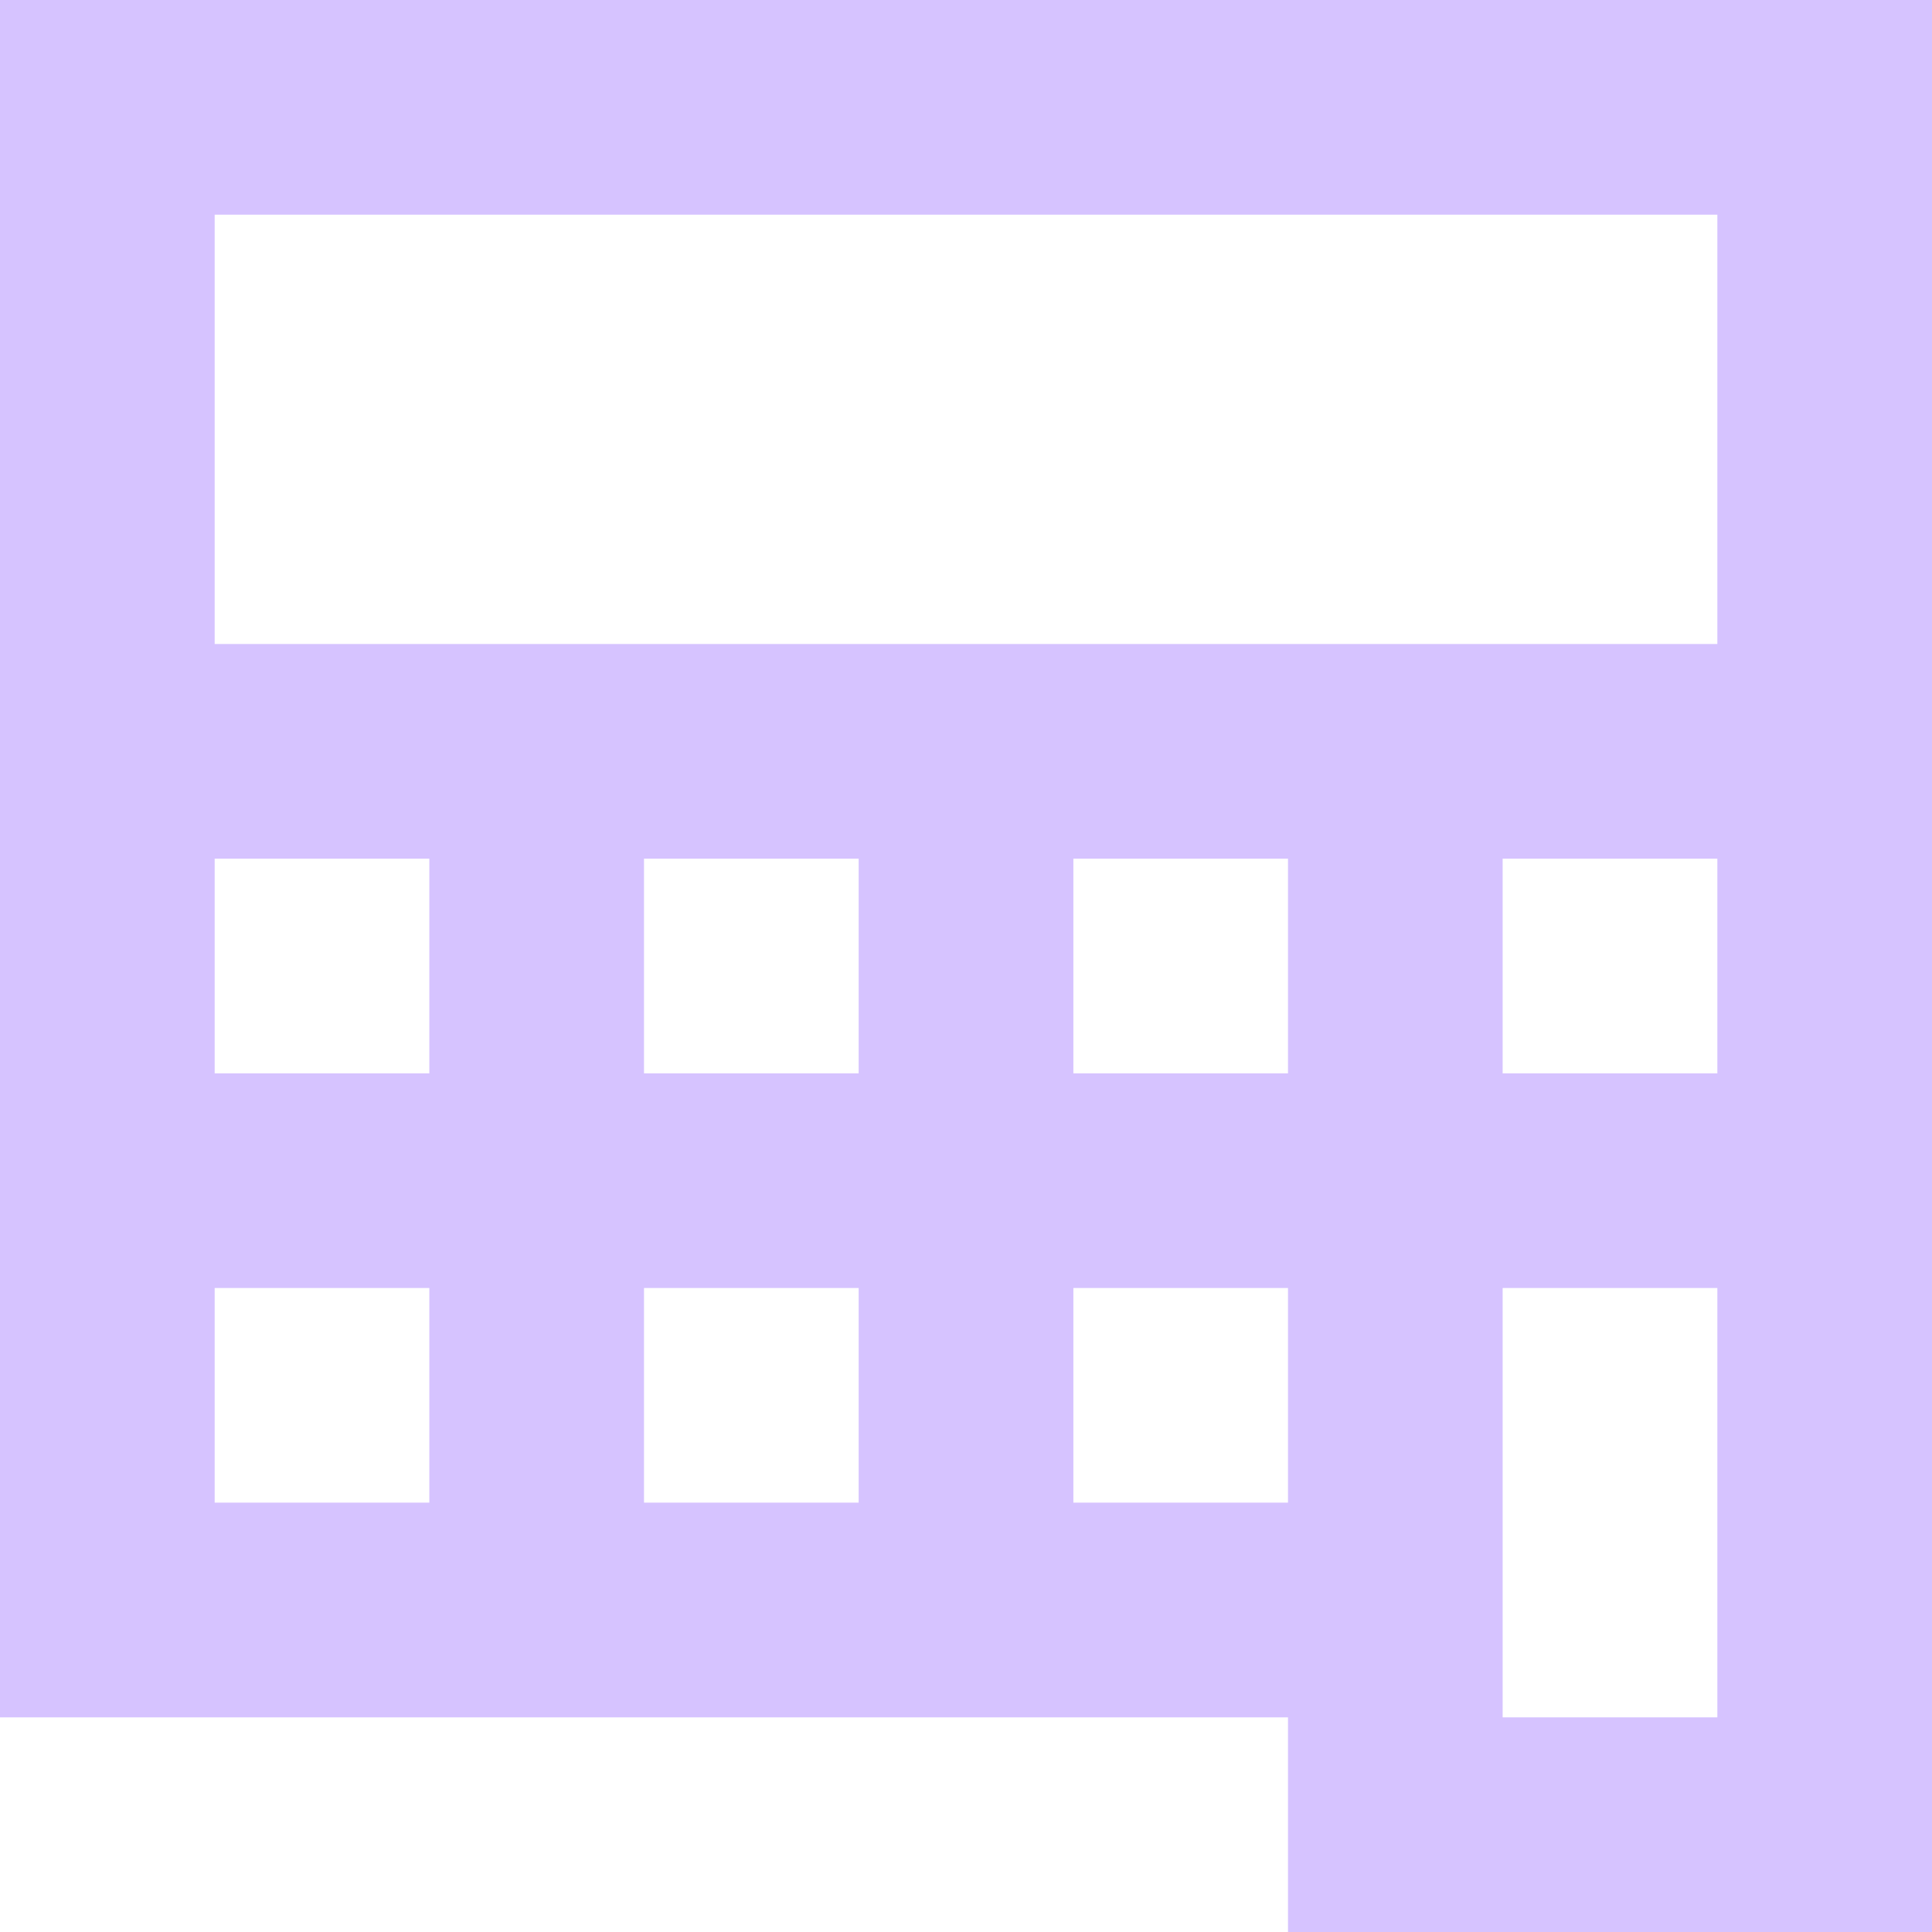<svg width="72" height="72" viewBox="0 0 72 72" fill="none" xmlns="http://www.w3.org/2000/svg">
<g clip-path="url(#clip0_3085_9124)">
<path d="M0 0H8V8H0V0ZM8 0H16V8H8V0ZM16 0H24V8H16V0ZM24 0H32V8H24V0ZM32 0H40.001V8H32V0ZM40.001 0H48V8H40.001V0ZM48 0H55.999V8H48V0ZM55.999 0H64.001V8H55.999V0ZM64.001 0H72V8H64.001V0ZM0 8H8V16H0V8ZM64.001 8H72V16H64.001V8ZM0 16H8V24H0V16ZM64.001 16H72V24H64.001V16ZM0 24H8V32H0V24ZM8 24H16V32H8V24ZM16 24H24V32H16V24ZM24 24H32V32H24V24ZM32 24H40.001V32H32V24ZM40.001 24H48V32H40.001V24ZM48 24H55.999V32H48V24ZM55.999 24H64.001V32H55.999V24ZM64.001 24H72V32H64.001V24ZM0 32H8V40.001H0V32ZM16 32H24V40.001H16V32ZM32 32H40.001V40.001H32V32ZM48 32H55.999V40.001H48V32ZM64.001 32H72V40.001H64.001V32ZM0 40.001H8V48H0V40.001ZM8 40.001H16V48H8V40.001ZM16 40.001H24V48H16V40.001ZM24 40.001H32V48H24V40.001ZM32 40.001H40.001V48H32V40.001ZM40.001 40.001H48V48H40.001V40.001ZM48 40.001H55.999V48H48V40.001ZM55.999 40.001H64.001V48H55.999V40.001ZM64.001 40.001H72V48H64.001V40.001ZM0 48H8V55.999H0V48ZM16 48H24V55.999H16V48ZM32 48H40.001V55.999H32V48ZM48 48H55.999V55.999H48V48ZM64.001 48H72V55.999H64.001V48ZM0 55.999H8V64.001H0V55.999ZM8 55.999H16V64.001H8V55.999ZM16 55.999H24V64.001H16V55.999ZM24 55.999H32V64.001H24V55.999ZM32 55.999H40.001V64.001H32V55.999ZM40.001 55.999H48V64.001H40.001V55.999ZM48 55.999H55.999V64.001H48V55.999ZM64.001 55.999H72V64.001H64.001V55.999ZM48 64.001H55.999V72H48V64.001ZM55.999 64.001H64.001V72H55.999V64.001ZM64.001 64.001H72V72H64.001V64.001Z" fill="#D6C3FF"/>
</g>
<defs>
<clipPath id="clip0_3085_9124">
<rect width="72" height="72" fill="white"/>
</clipPath>
</defs>
</svg>
